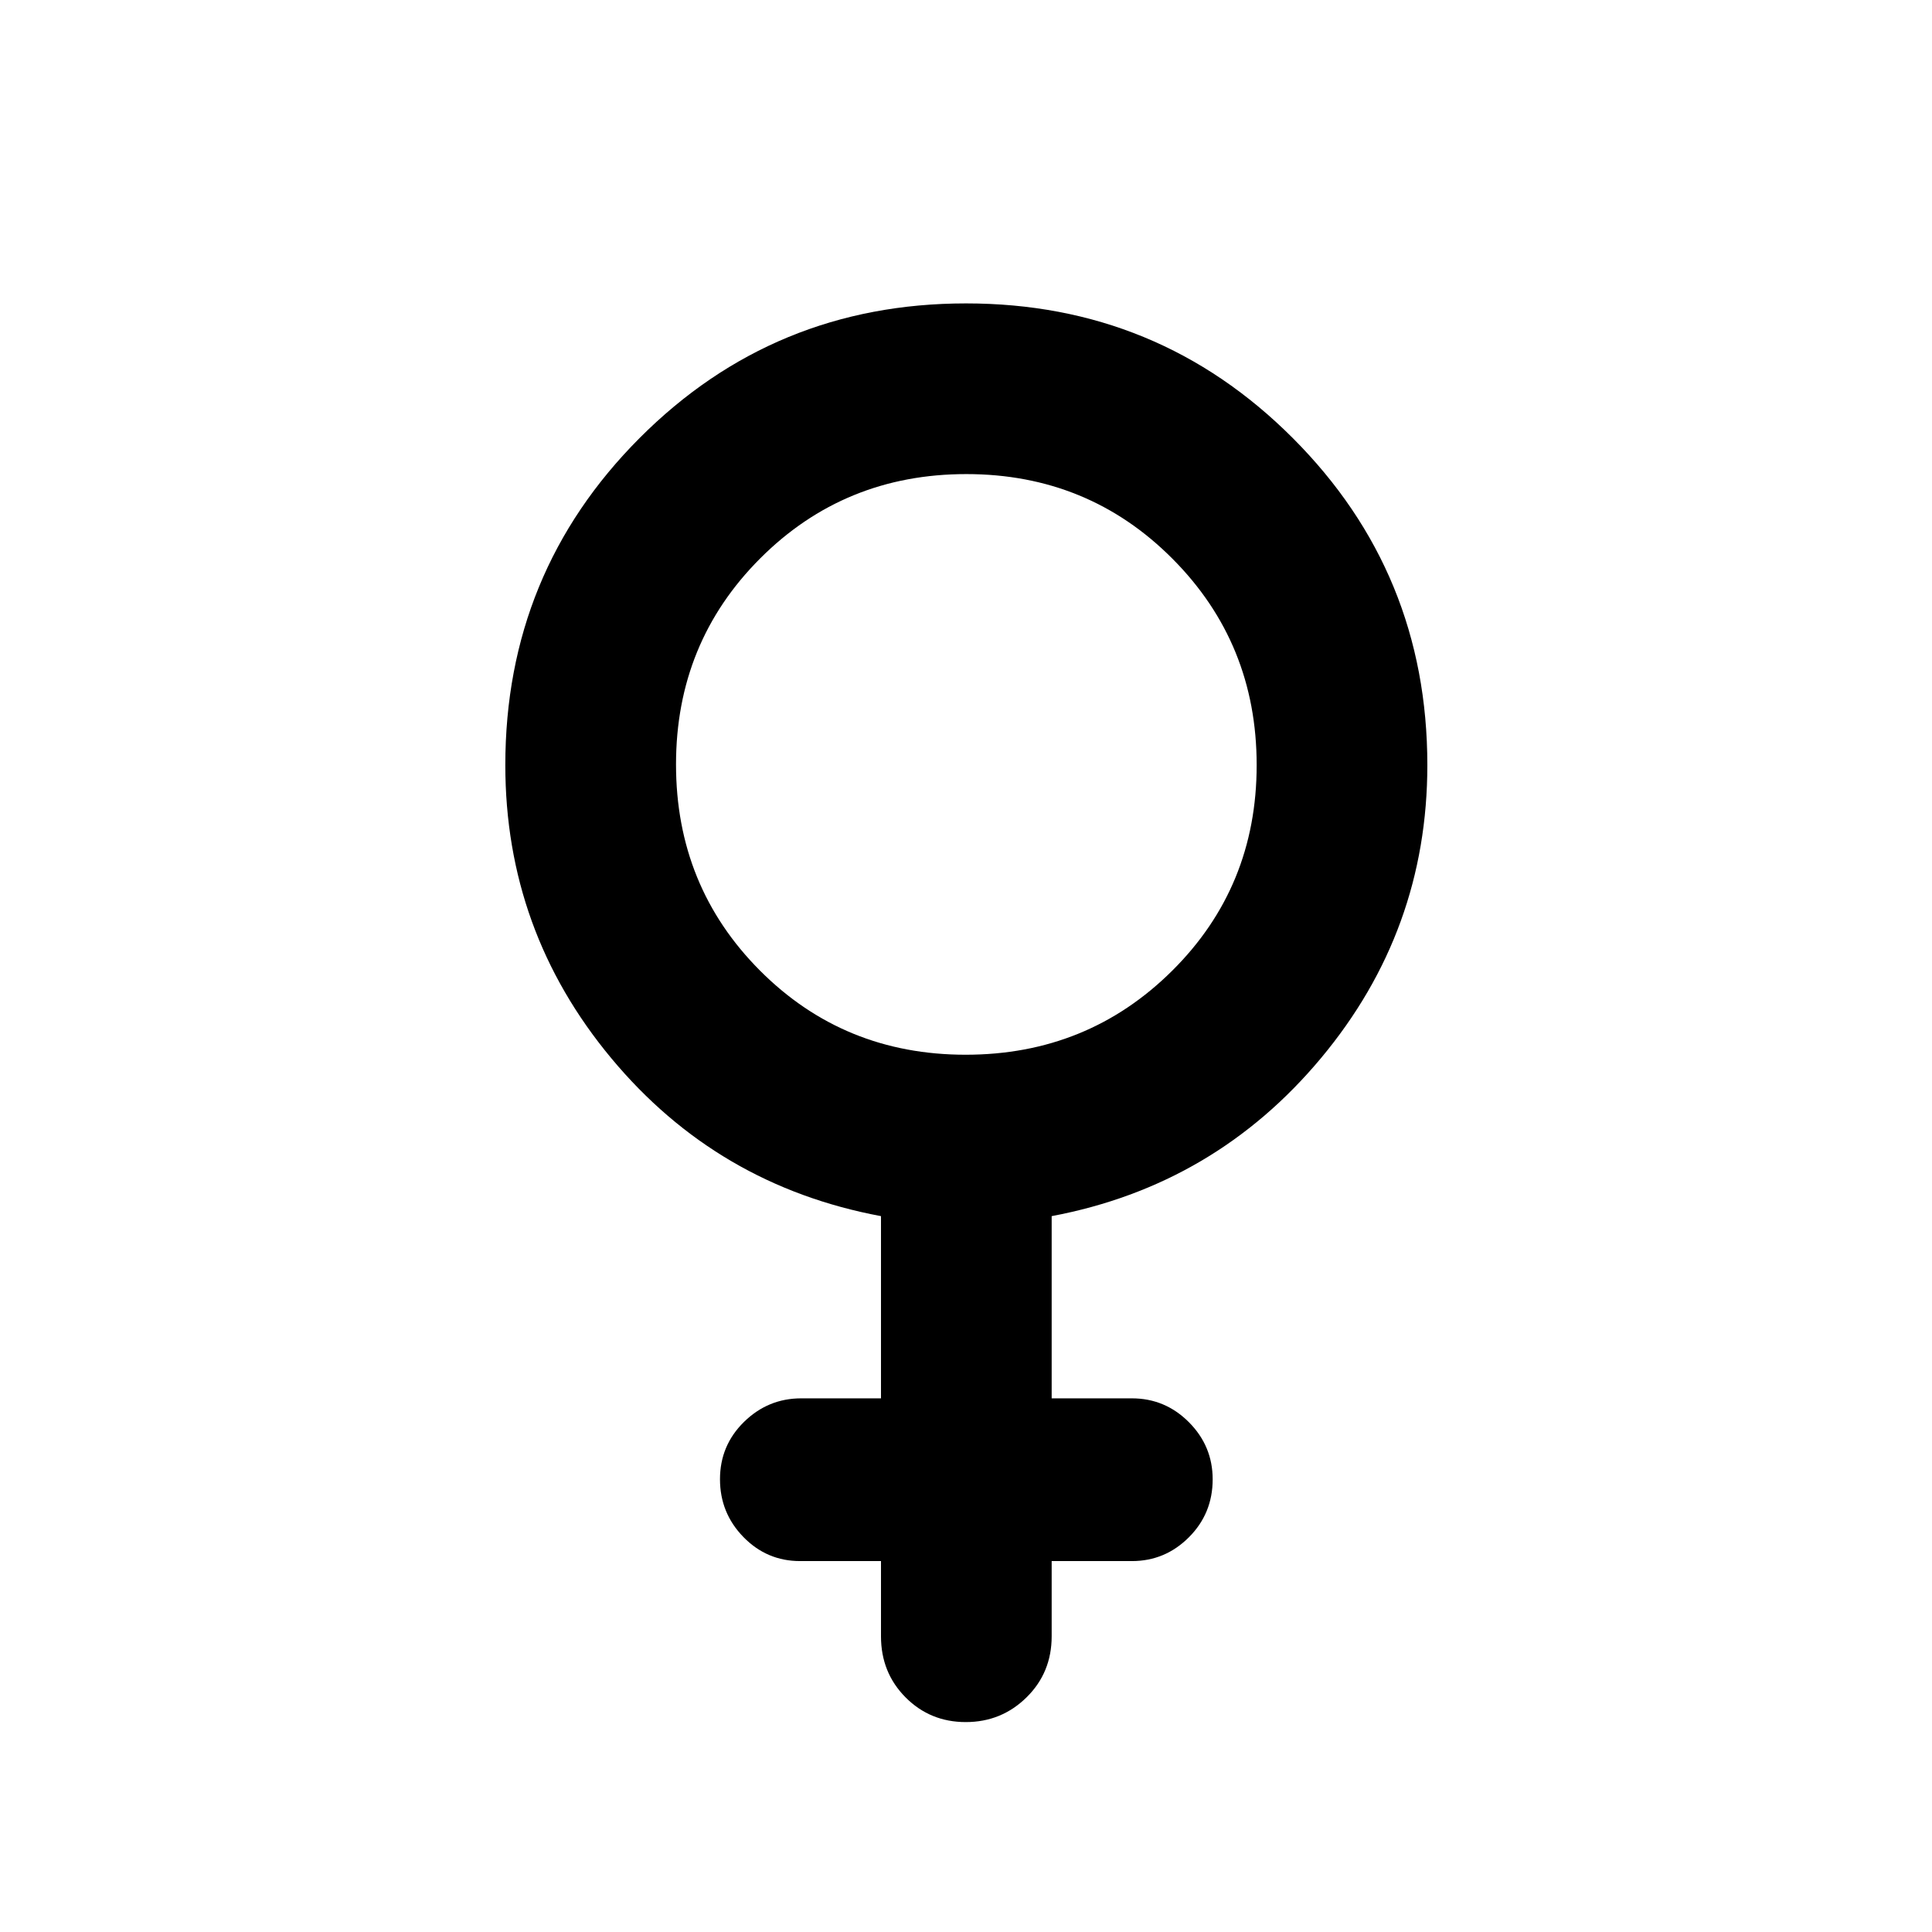 <svg xmlns="http://www.w3.org/2000/svg" height="40" viewBox="0 -960 960 960" width="40"><path d="M437.76-184.31h-40.21q-16.49 0-28.14-11.94-11.65-11.95-11.65-28.72 0-16.78 11.93-28.49 11.94-11.71 28.43-11.71h39.64v-90.54q-81.4-15.2-134.03-78.48-52.64-63.28-52.64-145.65 0-95.61 66.72-162.5 66.72-66.9 162.23-66.9 95.51 0 162.36 66.94 66.84 66.94 66.84 162.45 0 82.27-52.8 145.57t-133.87 78.57v90.54h39.88q16.49 0 28.31 11.85 11.81 11.86 11.81 28.39 0 16.97-11.81 28.79-11.82 11.83-28.31 11.83h-39.88v37.38q0 18.05-12.48 30.33-12.49 12.29-30.21 12.29-17.71 0-29.92-12.29-12.2-12.28-12.2-30.33v-37.38Zm42.08-251.6q60.54 0 102.56-41.69 42.03-41.7 42.03-102.24 0-60.54-41.87-102.56-41.86-42.03-102.4-42.03-60.54 0-102.4 41.87-41.85 41.86-41.85 102.4 0 60.54 41.69 102.4 41.7 41.85 102.24 41.85Z"/></svg>